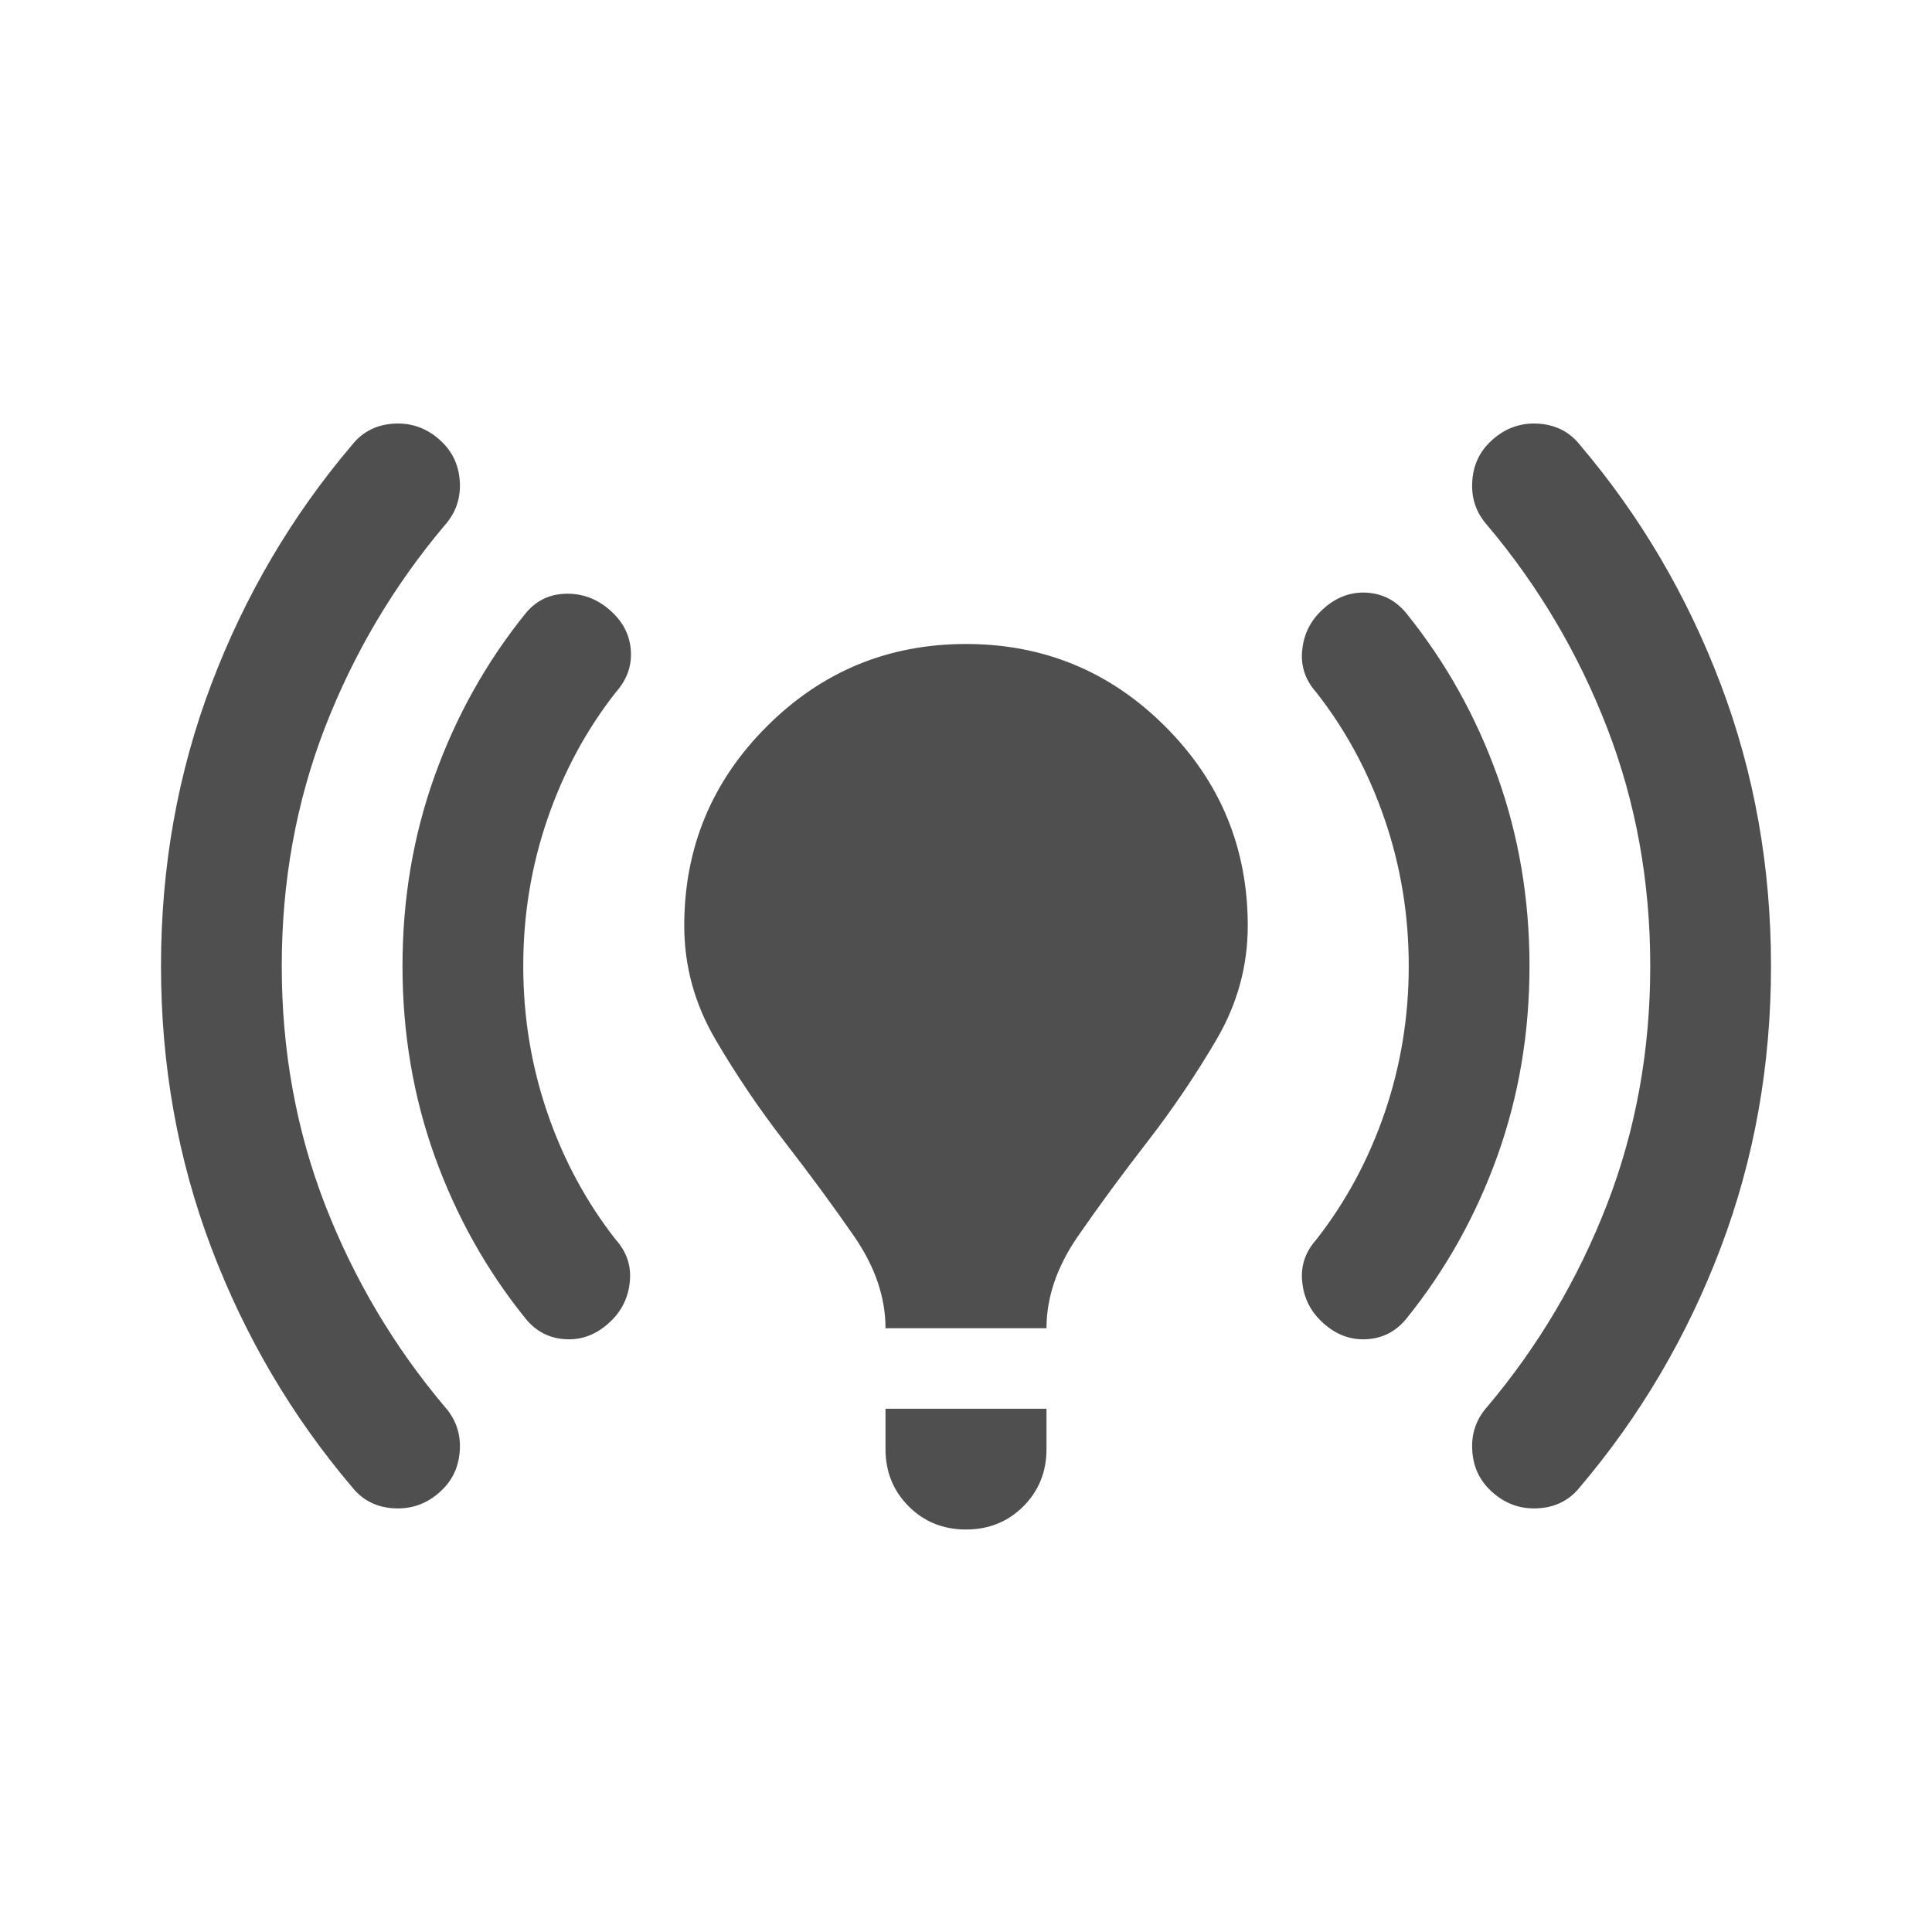 <svg width="30" height="30" viewBox="0 0 30 30" fill="none" xmlns="http://www.w3.org/2000/svg">
<path d="M13.75 20.625C13.75 20.146 13.589 19.672 13.266 19.202C12.943 18.734 12.583 18.245 12.188 17.735C11.792 17.224 11.432 16.692 11.109 16.14C10.786 15.588 10.625 15 10.625 14.375C10.625 13.166 11.052 12.135 11.906 11.281C12.76 10.427 13.792 10 15 10C16.208 10 17.24 10.427 18.094 11.281C18.948 12.135 19.375 13.166 19.375 14.375C19.375 15 19.214 15.588 18.891 16.14C18.568 16.692 18.208 17.224 17.812 17.735C17.417 18.245 17.057 18.734 16.734 19.202C16.411 19.672 16.25 20.146 16.25 20.625H13.75ZM15 23.75C14.646 23.75 14.349 23.63 14.11 23.39C13.87 23.151 13.75 22.854 13.75 22.5V21.875H16.25V22.5C16.25 22.854 16.13 23.151 15.891 23.39C15.651 23.63 15.354 23.75 15 23.75ZM23.125 23.125C22.958 22.958 22.87 22.75 22.86 22.5C22.849 22.25 22.927 22.031 23.094 21.844C23.885 20.906 24.505 19.859 24.953 18.704C25.401 17.547 25.625 16.312 25.625 15C25.625 13.687 25.401 12.453 24.953 11.296C24.505 10.14 23.885 9.094 23.094 8.156C22.927 7.969 22.849 7.75 22.86 7.5C22.87 7.25 22.958 7.042 23.125 6.875C23.333 6.667 23.578 6.567 23.859 6.577C24.14 6.588 24.365 6.698 24.531 6.906C25.469 8.01 26.198 9.25 26.719 10.625C27.24 12 27.5 13.458 27.5 15C27.5 16.541 27.24 18 26.719 19.375C26.198 20.75 25.469 21.989 24.531 23.094C24.365 23.302 24.14 23.412 23.859 23.422C23.578 23.432 23.333 23.333 23.125 23.125V23.125ZM5.469 23.094C4.531 21.989 3.802 20.75 3.281 19.375C2.76 18 2.5 16.541 2.5 15C2.5 13.458 2.76 12 3.281 10.625C3.802 9.25 4.531 8.01 5.469 6.906C5.635 6.698 5.859 6.588 6.14 6.577C6.422 6.567 6.667 6.667 6.875 6.875C7.042 7.042 7.13 7.25 7.141 7.5C7.151 7.75 7.073 7.969 6.906 8.156C6.115 9.094 5.495 10.14 5.046 11.296C4.599 12.453 4.375 13.687 4.375 15C4.375 16.312 4.599 17.547 5.046 18.704C5.495 19.859 6.115 20.906 6.906 21.844C7.073 22.031 7.151 22.25 7.141 22.5C7.13 22.75 7.042 22.958 6.875 23.125C6.667 23.333 6.422 23.432 6.14 23.422C5.859 23.412 5.635 23.302 5.469 23.094V23.094ZM20.5 20.5C20.333 20.333 20.24 20.13 20.219 19.89C20.198 19.651 20.271 19.437 20.438 19.25C20.896 18.666 21.25 18.01 21.5 17.281C21.75 16.552 21.875 15.791 21.875 15C21.875 14.208 21.75 13.448 21.5 12.719C21.25 11.989 20.896 11.333 20.438 10.75C20.271 10.562 20.198 10.349 20.219 10.11C20.24 9.87 20.333 9.667 20.5 9.5C20.708 9.292 20.943 9.192 21.204 9.202C21.464 9.213 21.677 9.323 21.844 9.531C22.448 10.281 22.917 11.119 23.25 12.046C23.583 12.974 23.75 13.958 23.75 15C23.75 16.041 23.583 17.026 23.25 17.954C22.917 18.88 22.448 19.719 21.844 20.469C21.677 20.677 21.464 20.786 21.204 20.796C20.943 20.807 20.708 20.708 20.5 20.5V20.5ZM8.156 20.469C7.552 19.719 7.083 18.88 6.75 17.954C6.417 17.026 6.25 16.041 6.25 15C6.25 13.958 6.417 12.974 6.75 12.046C7.083 11.119 7.552 10.281 8.156 9.531C8.323 9.323 8.542 9.219 8.812 9.219C9.083 9.219 9.323 9.323 9.531 9.531C9.698 9.698 9.787 9.896 9.797 10.125C9.807 10.354 9.729 10.562 9.562 10.75C9.104 11.333 8.75 11.989 8.5 12.719C8.25 13.448 8.125 14.208 8.125 15C8.125 15.791 8.25 16.552 8.5 17.281C8.75 18.01 9.104 18.666 9.562 19.25C9.729 19.437 9.802 19.651 9.781 19.89C9.76 20.13 9.667 20.333 9.5 20.5C9.292 20.708 9.057 20.807 8.797 20.796C8.537 20.786 8.323 20.677 8.156 20.469V20.469Z" fill="#4F4F4F"/>
</svg>
